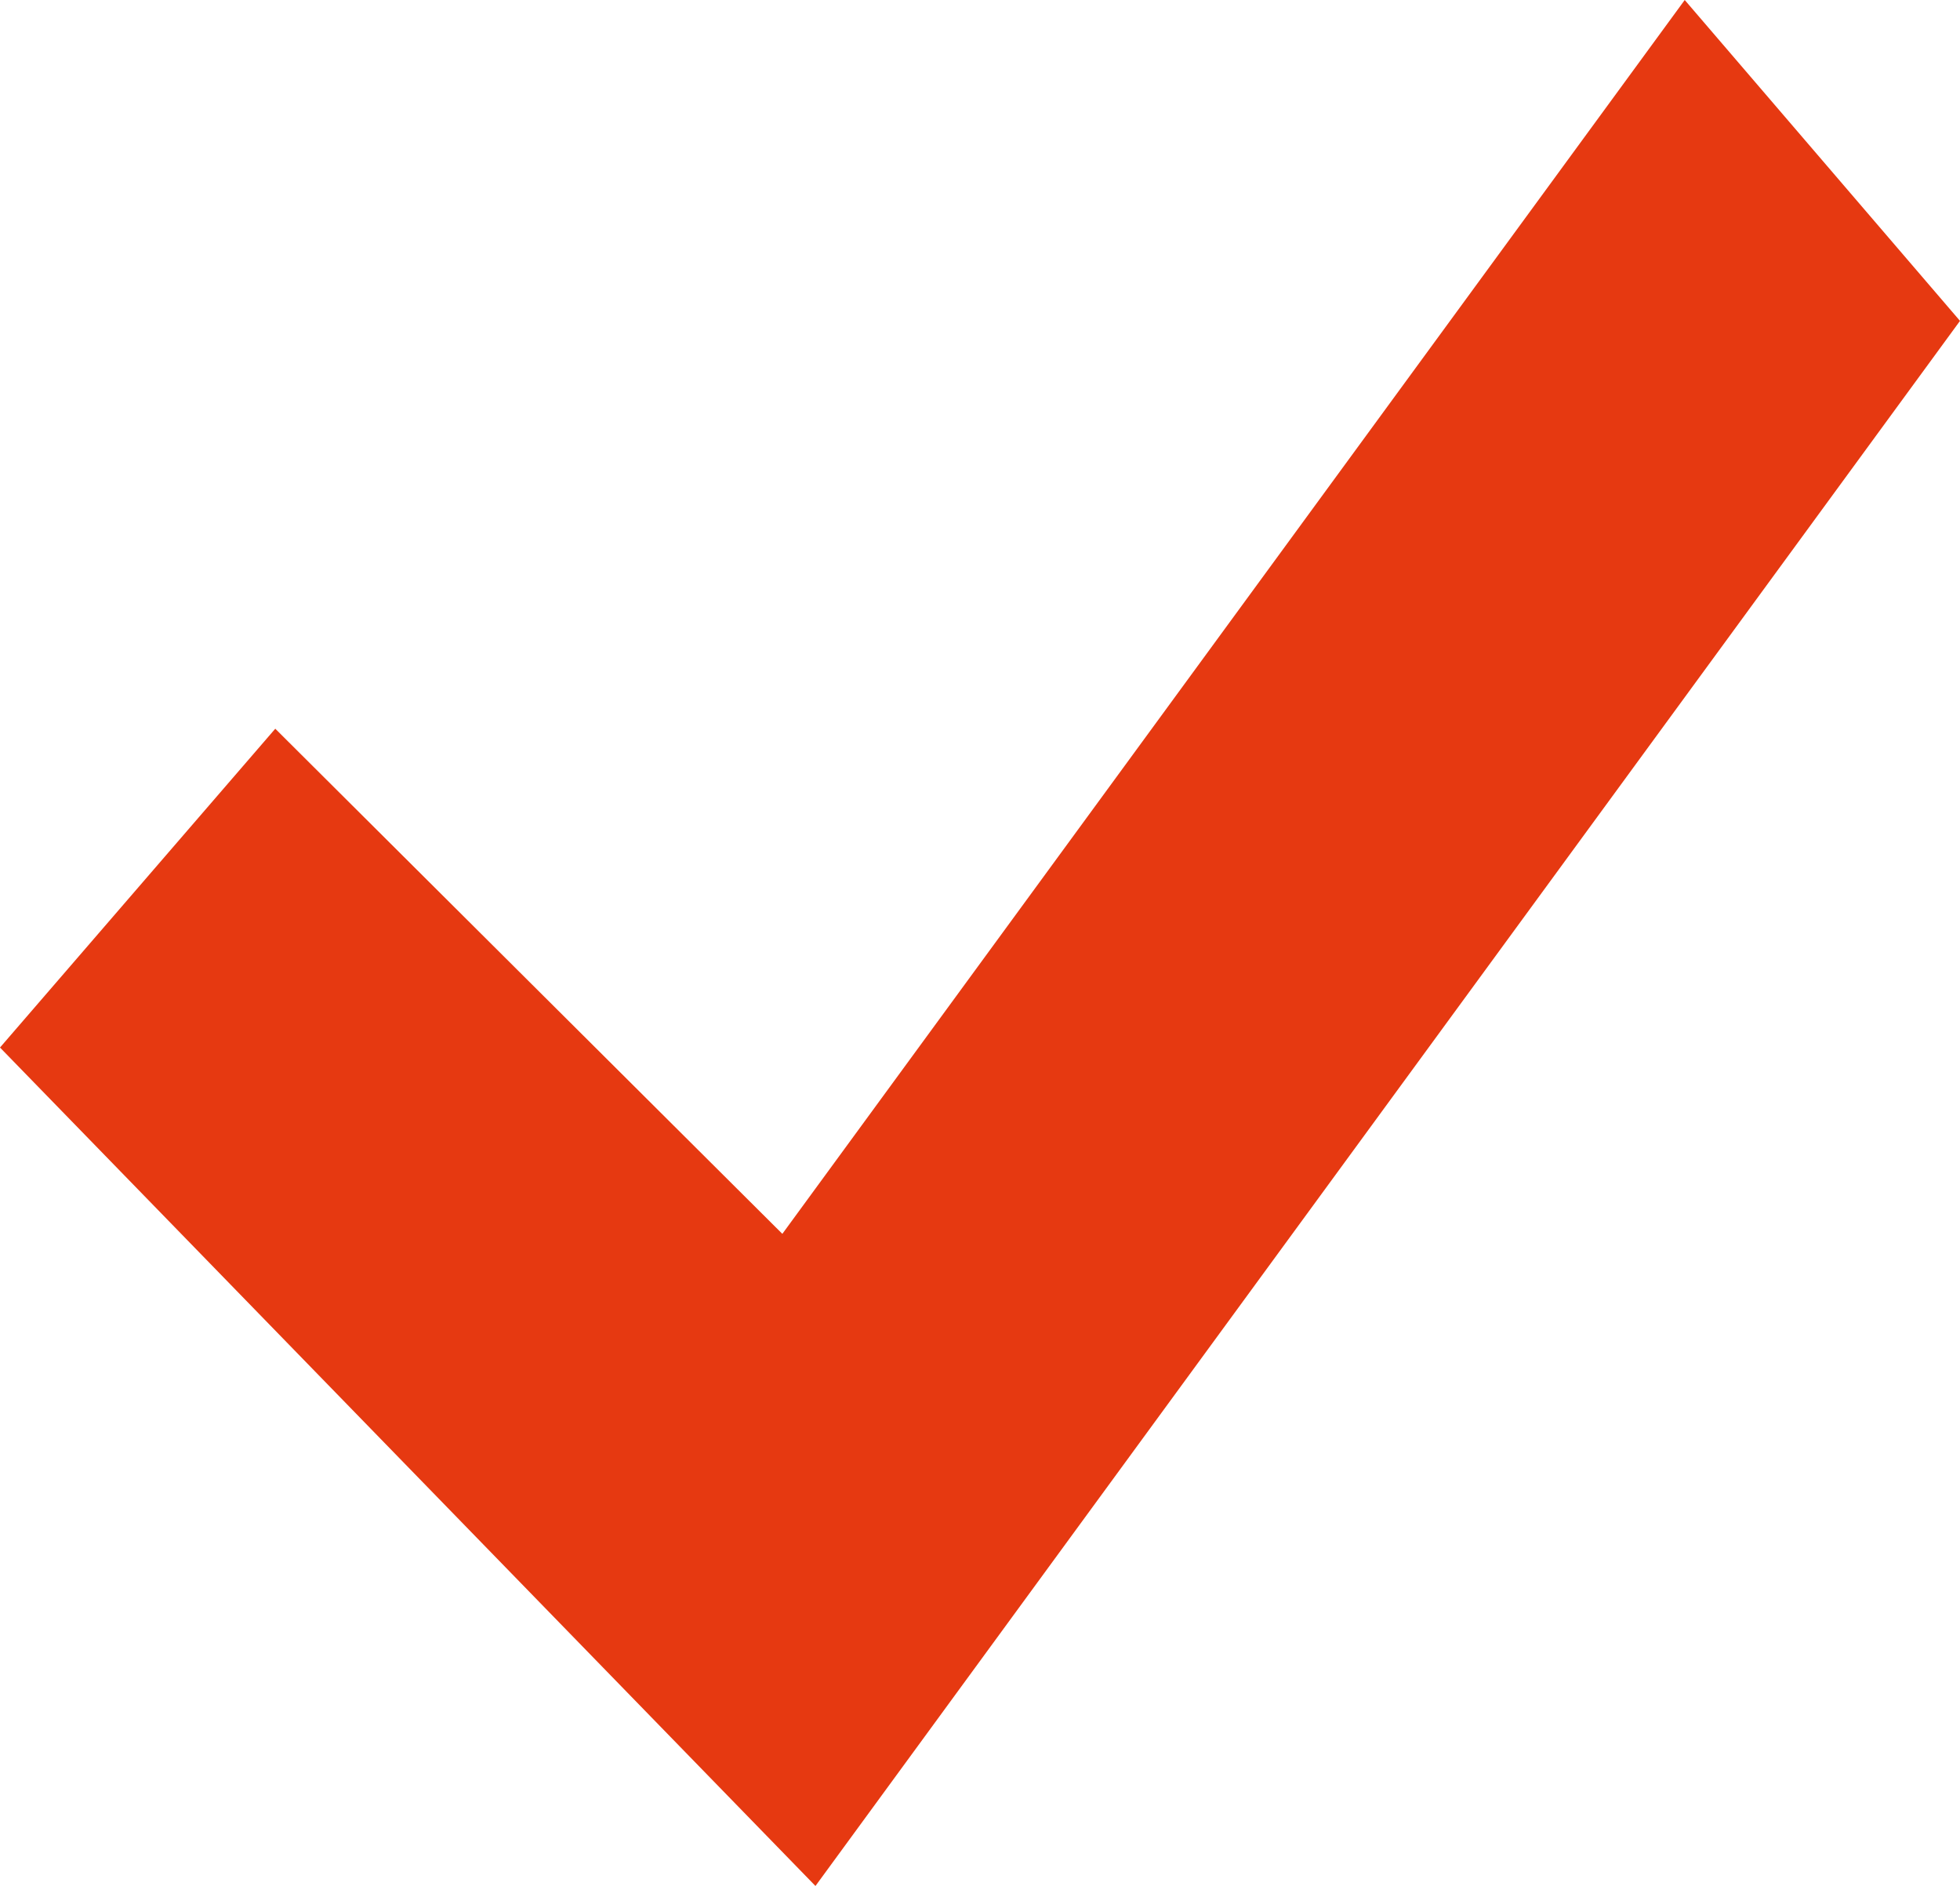 <svg xmlns="http://www.w3.org/2000/svg" viewBox="0 0 9.47 9.11"><defs><style>.cls-checkmark{fill:#e63911;}</style></defs><polygon class="cls-checkmark" points="8.14 0 3.78 5.96 1.33 3.52 0 5.06 3.94 9.11 9.47 1.55 8.14 0"/></svg>